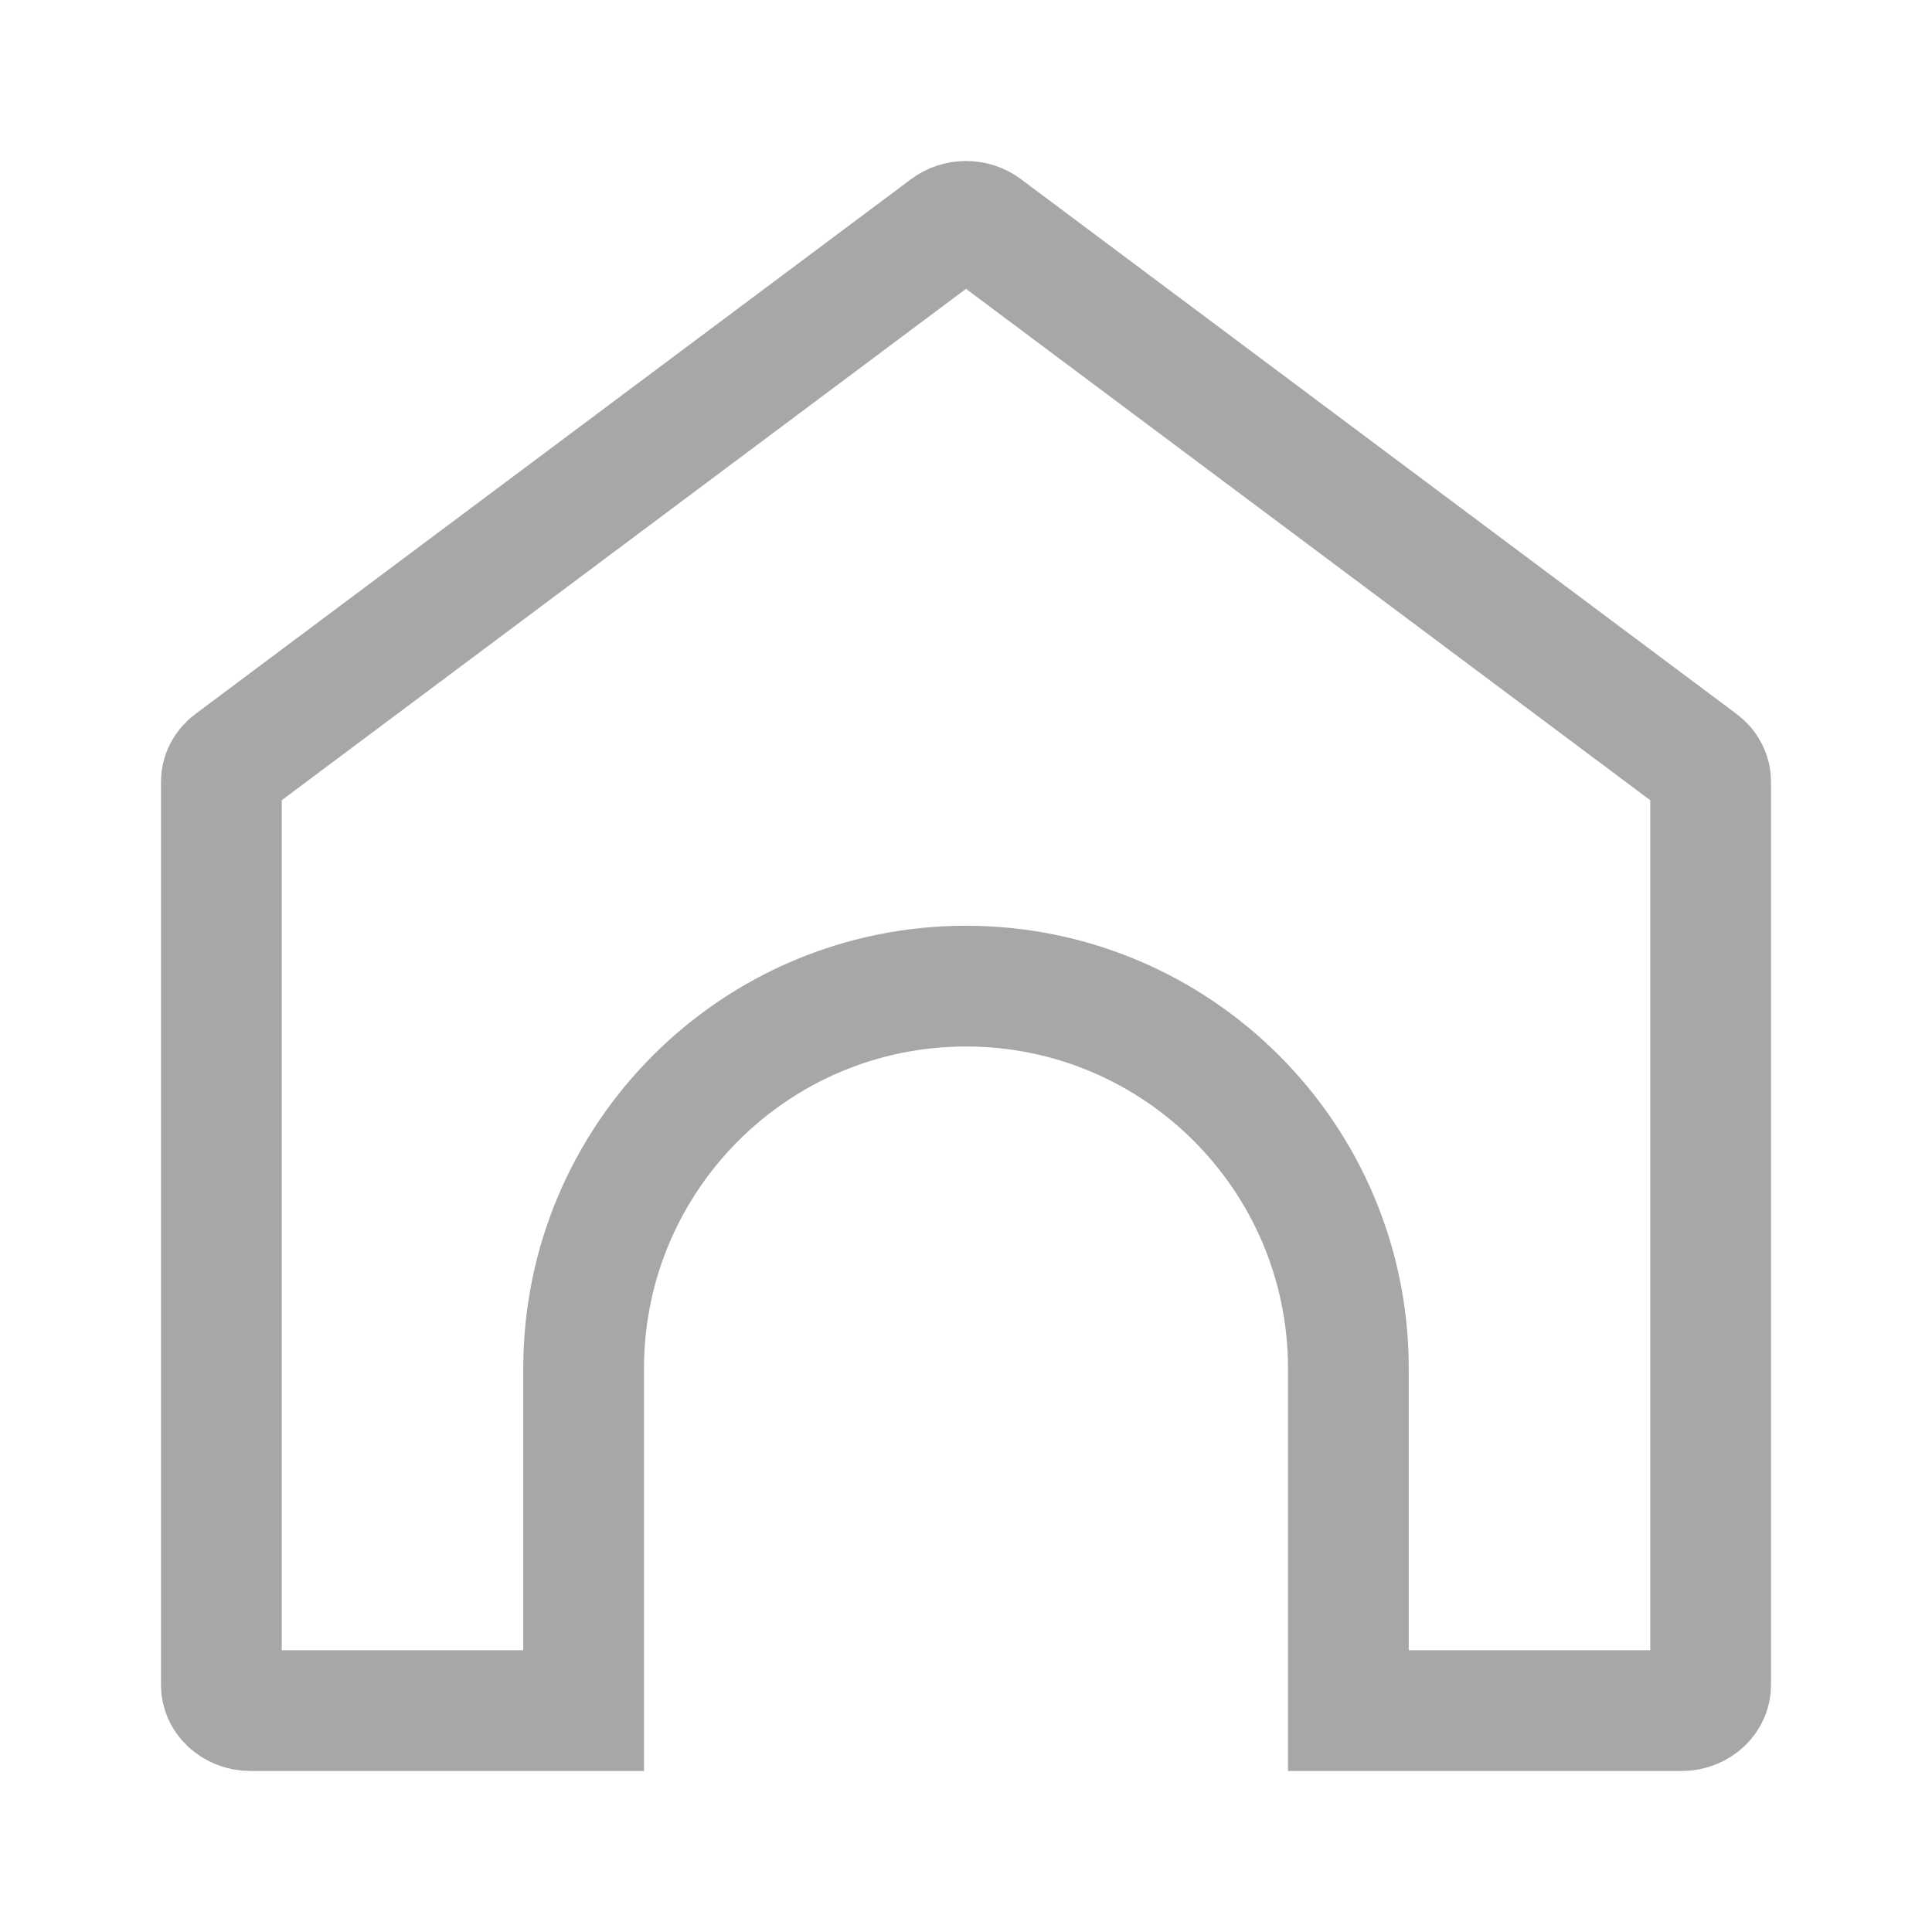 <svg width="24" height="24" viewBox="0 0 24 24" fill="none" xmlns="http://www.w3.org/2000/svg">
<path d="M11.767 2.826L11.767 2.826C11.83 2.778 11.912 2.75 12 2.75C12.088 2.75 12.17 2.778 12.233 2.826L12.233 2.826L21.122 9.469C21.122 9.469 21.122 9.469 21.122 9.469C21.165 9.501 21.198 9.54 21.219 9.582C21.24 9.623 21.25 9.667 21.25 9.711V9.711V20.932C21.25 21.007 21.22 21.084 21.155 21.146C21.089 21.21 20.994 21.25 20.889 21.25H16.75V17C16.75 14.377 14.623 12.25 12 12.25C9.377 12.25 7.25 14.377 7.25 17V21.25H3.111C3.006 21.25 2.911 21.21 2.845 21.146C2.78 21.084 2.75 21.007 2.75 20.932L2.75 9.711L2.75 9.711C2.75 9.667 2.76 9.623 2.781 9.582C2.803 9.54 2.835 9.501 2.878 9.469C2.878 9.469 2.878 9.469 2.878 9.469L11.767 2.826Z" stroke="#A7A7A7" stroke-width="1.5"/>
</svg>
